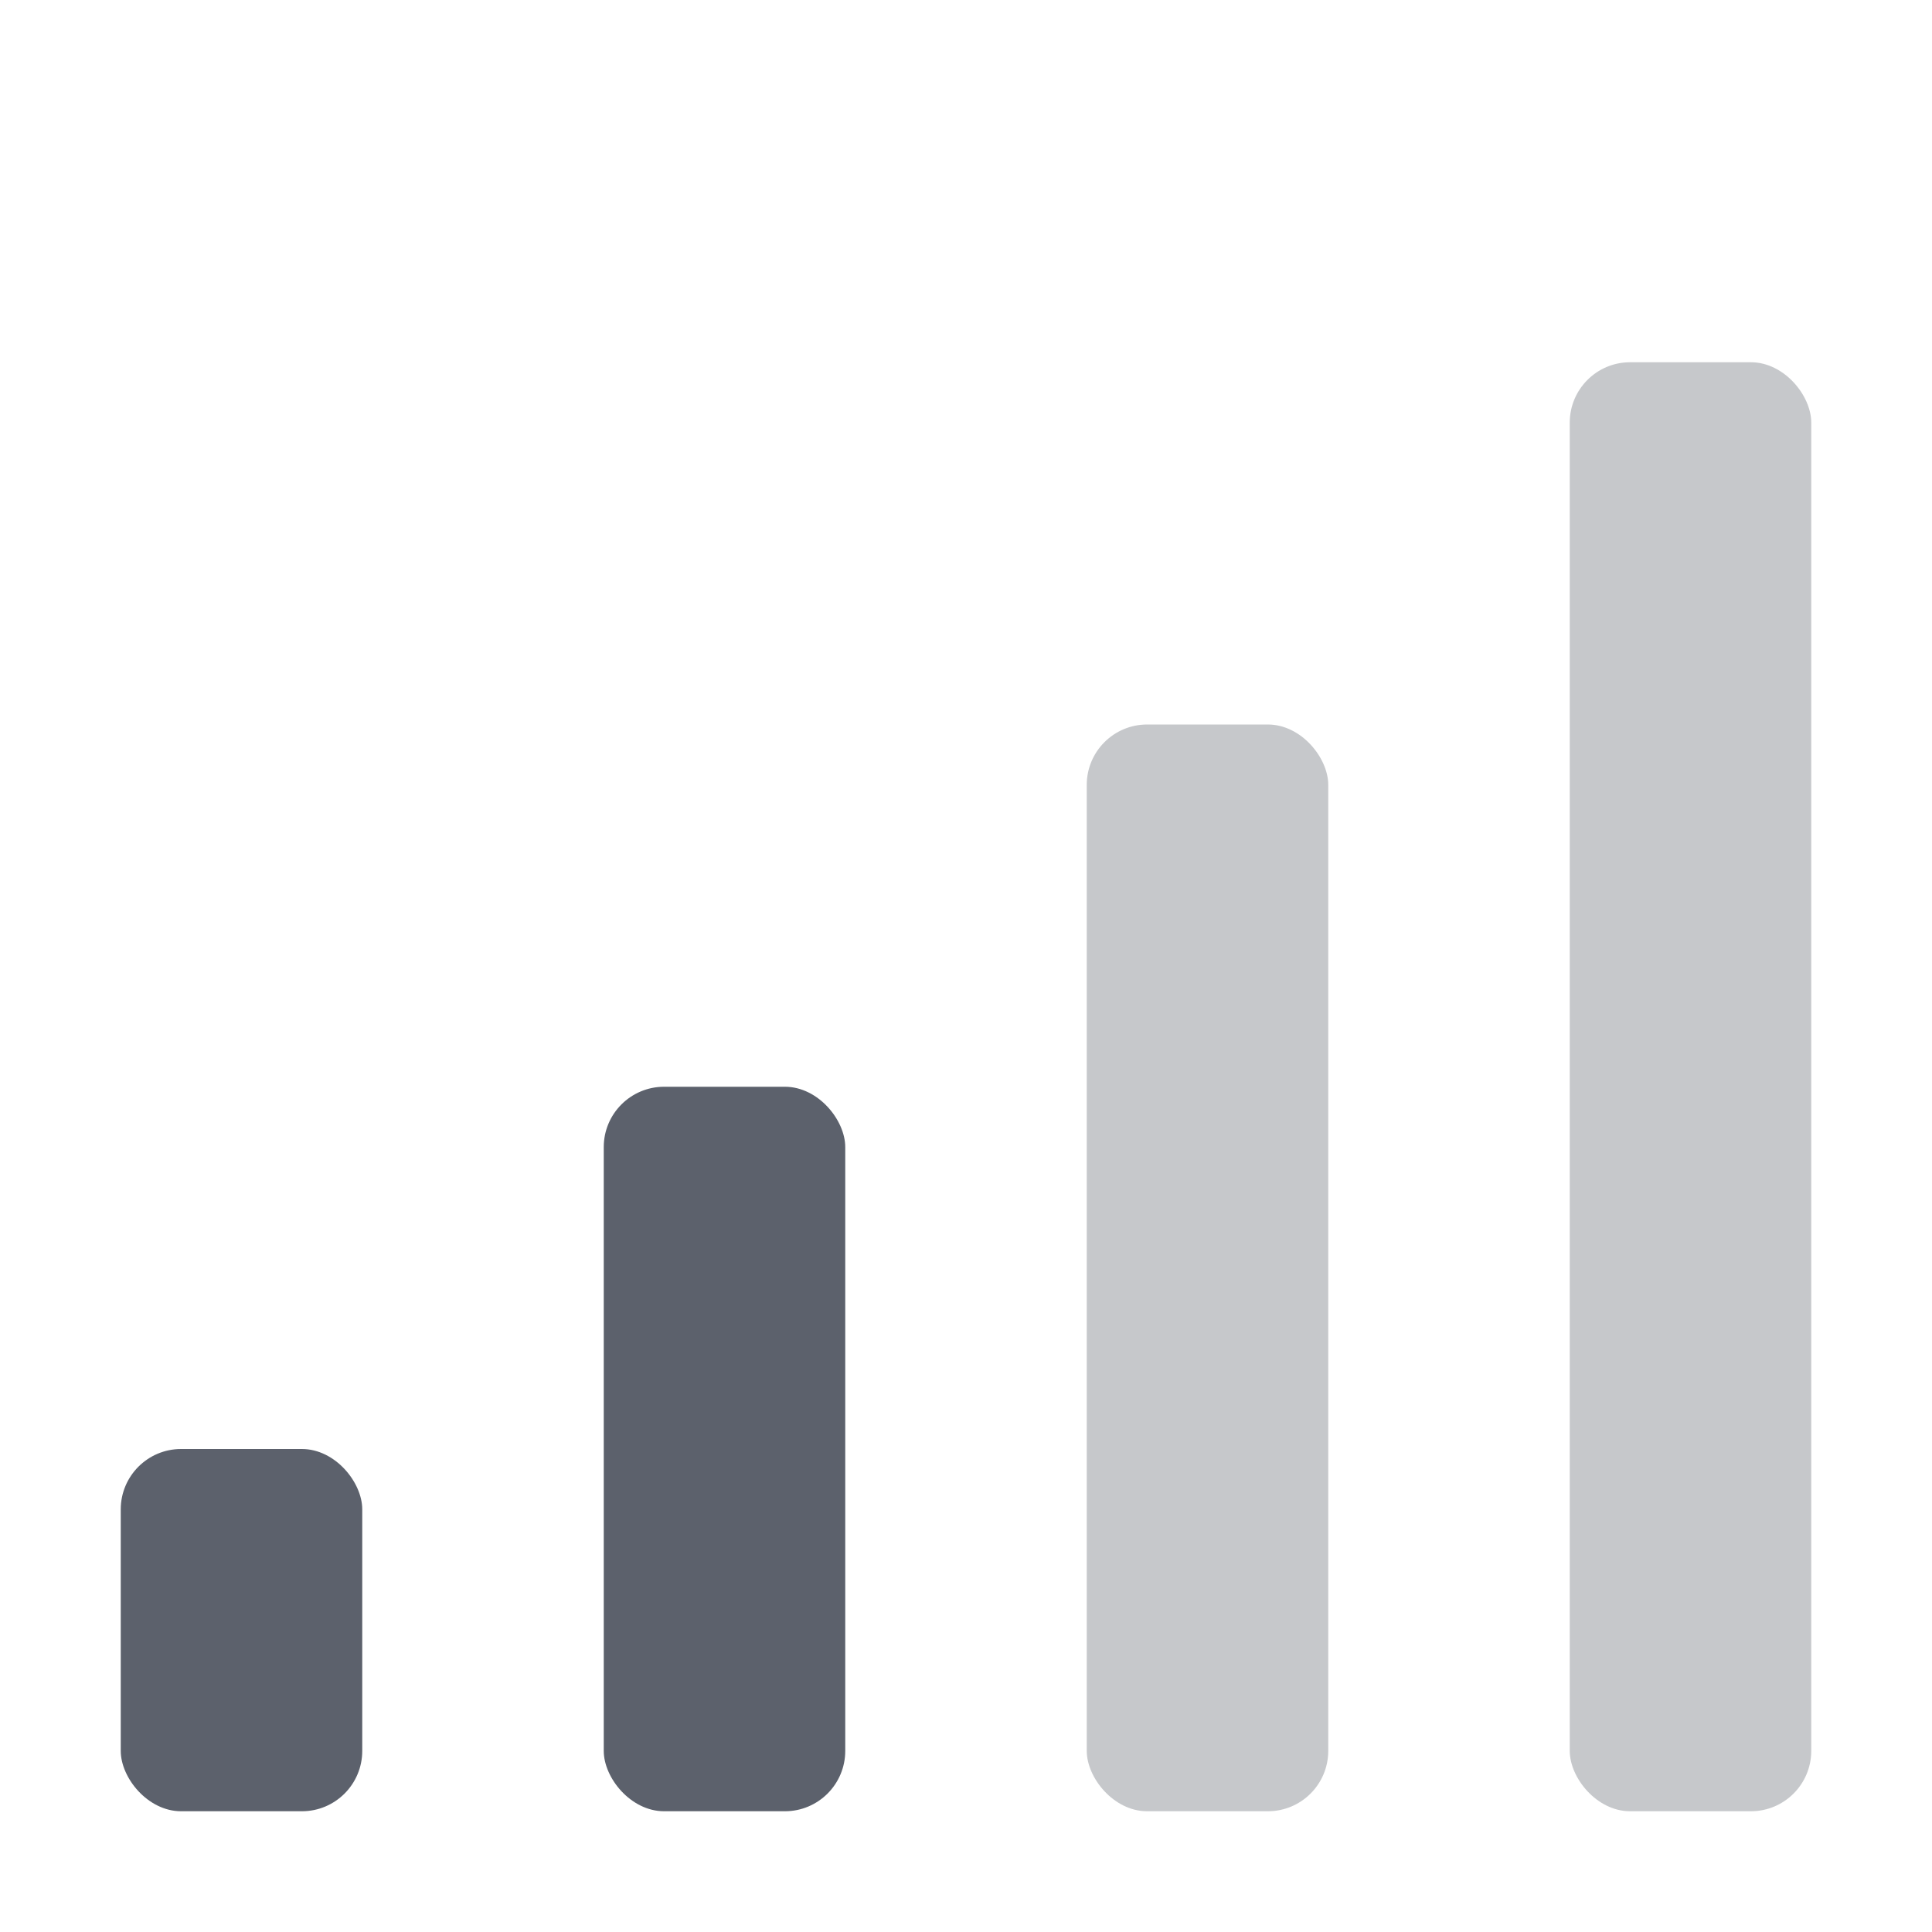 <svg version="1.1" viewBox="0 0 16 16" xmlns="http://www.w3.org/2000/svg">
  <defs>
   <style id="current-color-scheme" type="text/css">
   .ColorScheme-Text { color:#5c616c; } .ColorScheme-Highlight { color:#5294e2; }
  </style>
 </defs>
    <g transform="translate(-313,522)" class="ColorScheme-Text" fill="currentColor">
        <rect x="314" y="-510" width="2" height="3" rx=".5" ry=".5"/>
        <rect x="318" y="-513" width="2" height="6" rx=".5" ry=".5"/>
        <rect x="322" y="-516" width="2" height="9" rx=".5" ry=".5" opacity=".35"/>
        <rect x="326" y="-519" width="2" height="12" rx=".5" ry=".5" opacity=".35"/>
    </g>
</svg>
